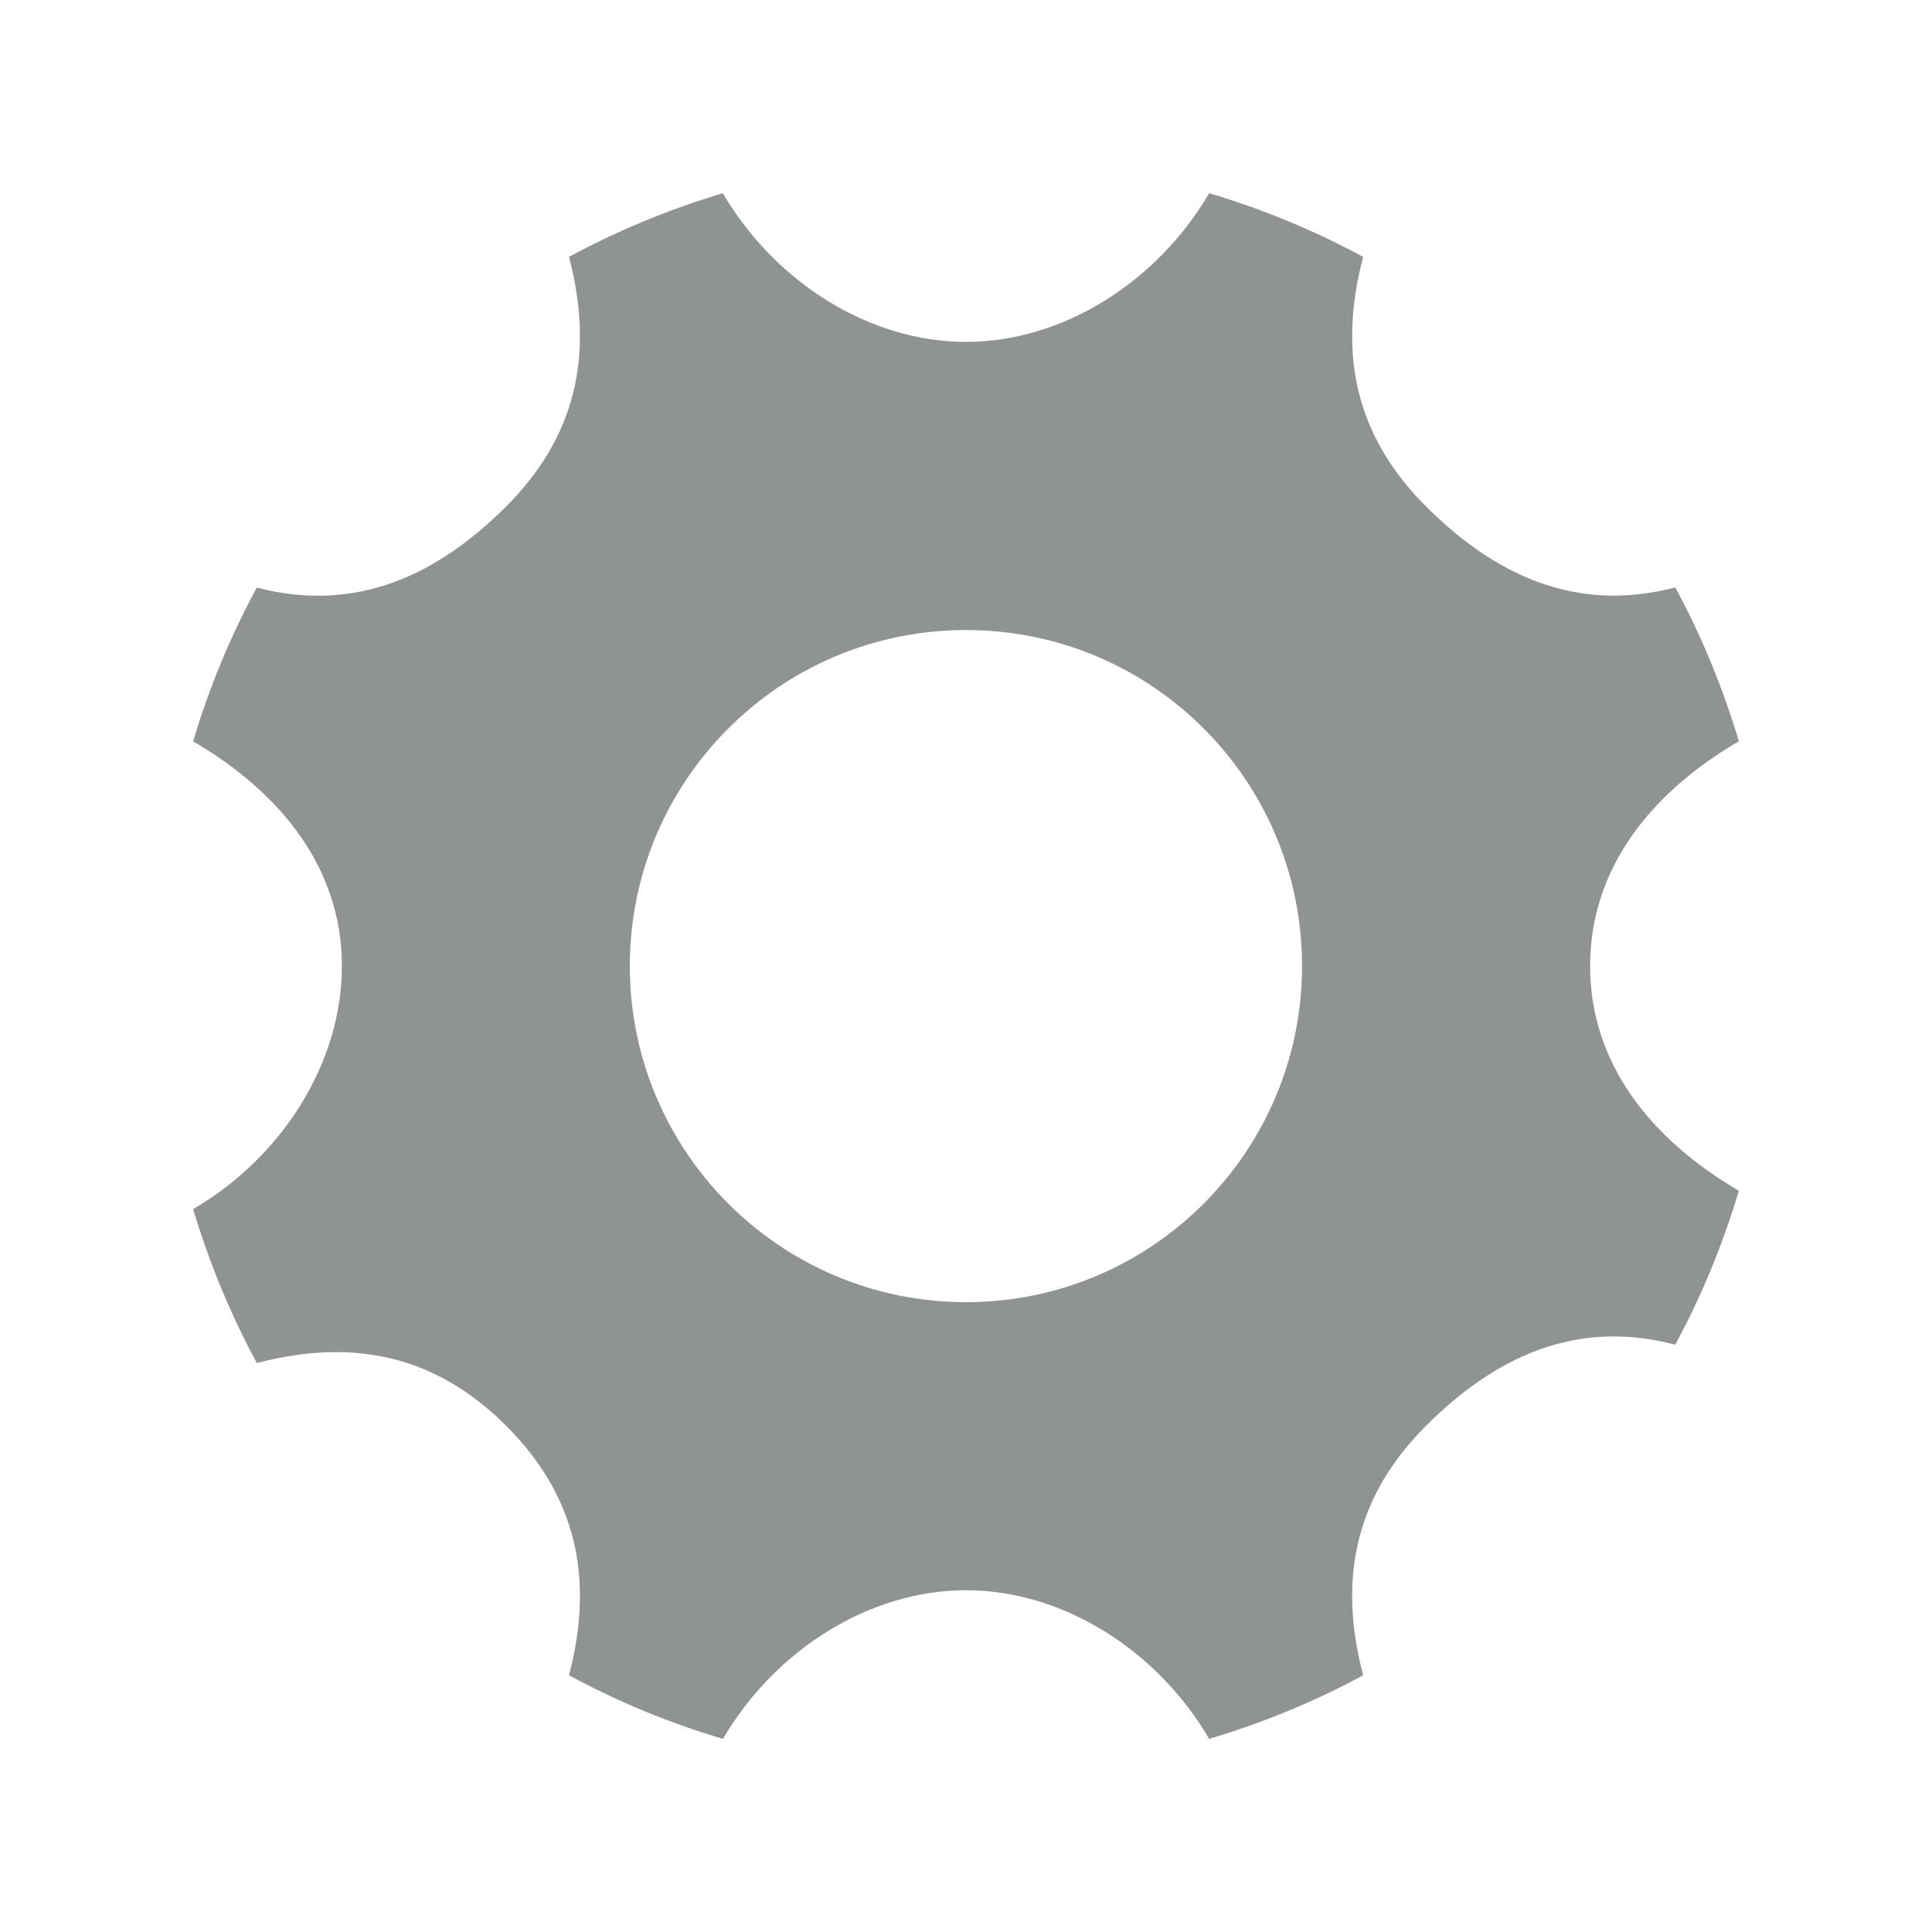 <?xml version="1.0" encoding="utf-8"?>
<!-- Generator: Adobe Illustrator 16.0.0, SVG Export Plug-In . SVG Version: 6.00 Build 0)  -->
<!DOCTYPE svg PUBLIC "-//W3C//DTD SVG 1.1//EN" "http://www.w3.org/Graphics/SVG/1.1/DTD/svg11.dtd">
<svg version="1.1" xmlns="http://www.w3.org/2000/svg" xmlns:xlink="http://www.w3.org/1999/xlink" x="0px" y="0px" width="30px"
	 height="30px" viewBox="0 0 30 30" enable-background="new 0 0 30 30" xml:space="preserve">
<g id="背景" display="none">
	<rect display="inline" fill="#231815" width="30" height="30"/>
</g>
<g id="コンパス" display="none">
	<g display="inline">
		<path fill="#8F9491" d="M15,6c-3.107,0-5.625,2.519-5.625,5.625C9.375,16.996,15,24,15,24s5.625-7.004,5.625-12.375
			C20.625,8.519,18.106,6,15,6z M15,14.73c-1.678,0-3.039-1.359-3.039-3.038c0-1.676,1.361-3.037,3.039-3.037
			c1.677,0,3.039,1.36,3.039,3.037C18.039,13.371,16.677,14.73,15,14.73z"/>
	</g>
</g>
<g id="PDF" display="none">
	<path display="inline" fill="#8F9491" d="M20.636,16.323c-0.234-0.23-0.751-0.352-1.536-0.36c-0.533-0.007-1.175,0.04-1.848,0.134
		c-0.303-0.175-0.613-0.363-0.858-0.591c-0.655-0.614-1.204-1.466-1.546-2.401c0.022-0.088,0.042-0.164,0.06-0.242
		c0,0,0.369-2.102,0.271-2.813c-0.014-0.097-0.021-0.125-0.049-0.201l-0.031-0.082c-0.101-0.232-0.297-0.479-0.606-0.465
		l-0.182-0.005l-0.006-0.001c-0.344,0-0.625,0.177-0.7,0.44c-0.224,0.826,0.008,2.063,0.427,3.666l-0.107,0.261
		c-0.3,0.733-0.677,1.47-1.009,2.121l-0.043,0.083c-0.349,0.685-0.666,1.265-0.953,1.756l-0.297,0.157
		c-0.021,0.013-0.531,0.281-0.649,0.353c-1.012,0.605-1.683,1.291-1.793,1.836c-0.035,0.172-0.01,0.395,0.17,0.497l0.287,0.146
		c0.125,0.063,0.256,0.095,0.39,0.095c0.722,0,1.559-0.897,2.71-2.91c1.331-0.434,2.846-0.794,4.175-0.991
		c1.012,0.569,2.257,0.965,3.042,0.965c0.14,0,0.258-0.014,0.357-0.04c0.151-0.039,0.277-0.126,0.354-0.241
		c0.152-0.23,0.184-0.547,0.142-0.869C20.795,16.523,20.718,16.404,20.636,16.323z M9.87,20.157
		c0.132-0.359,0.651-1.068,1.422-1.699c0.048-0.04,0.168-0.151,0.276-0.254C10.765,19.486,10.226,19.998,9.87,20.157z M14.426,9.667
		c0.233,0,0.364,0.584,0.376,1.131c0.01,0.548-0.118,0.932-0.277,1.216c-0.132-0.42-0.194-1.083-0.194-1.518
		C14.33,10.496,14.319,9.667,14.426,9.667z M13.067,17.143c0.161-0.287,0.329-0.594,0.502-0.916c0.416-0.791,0.681-1.41,0.879-1.918
		c0.39,0.711,0.879,1.316,1.45,1.801c0.072,0.062,0.148,0.123,0.227,0.184C14.961,16.522,13.953,16.801,13.067,17.143z
		 M20.411,17.077c-0.07,0.045-0.274,0.07-0.405,0.07c-0.422,0-0.943-0.192-1.674-0.507c0.281-0.021,0.538-0.031,0.769-0.031
		c0.423,0,0.548-0.003,0.964,0.105C20.477,16.817,20.482,17.033,20.411,17.077z M21.684,9.663l-2.438-2.44
		c-0.533-0.53-1.582-0.965-2.334-0.965H8.716c-0.752,0-1.366,0.614-1.366,1.366v14.753c0,0.751,0.614,1.365,1.366,1.365h12.569
		c0.75,0,1.365-0.614,1.365-1.365V11.995C22.65,11.244,22.215,10.193,21.684,9.663z M20.911,10.437
		c0.053,0.053,0.106,0.118,0.158,0.193h-2.792V7.838c0.076,0.053,0.141,0.105,0.195,0.158L20.911,10.437z M21.558,22.377
		c0,0.148-0.126,0.273-0.272,0.273H8.716c-0.148,0-0.273-0.125-0.273-0.273V7.624c0-0.148,0.125-0.273,0.273-0.273h8.196
		c0.084,0,0.176,0.01,0.273,0.029v4.343h4.342c0.02,0.097,0.03,0.19,0.03,0.272V22.377z"/>
</g>
<g id="ダウンロード" display="none">
	<path display="inline" fill="#8F9491" d="M15,15.547l4.372-4.372h-3.279V6.804h-2.186v4.372h-3.278L15,15.547z M18.975,13.758
		l-1.227,1.225l4.442,1.655L15,19.32l-7.19-2.682l4.443-1.655l-1.227-1.225l-4.769,1.789v4.371L15,23.196l8.742-3.278v-4.371
		L18.975,13.758z"/>
</g>
<g id="検索" display="none">
	<g display="inline">
		<path fill="#8F9491" d="M11.877,7.506c2.41,0,4.37,1.961,4.37,4.372c0,2.409-1.96,4.371-4.37,4.371
			c-2.409,0-4.371-1.962-4.371-4.371C7.506,9.468,9.468,7.506,11.877,7.506 M11.877,6.257c-3.102,0-5.62,2.517-5.62,5.621
			c0,3.104,2.518,5.62,5.62,5.62c3.105,0,5.621-2.517,5.621-5.62C17.498,8.774,14.982,6.257,11.877,6.257L11.877,6.257z"/>
		<path fill="#8F9491" d="M23.352,20.506c0.521,0.522,0.521,1.377,0,1.896l-0.949,0.949c-0.522,0.521-1.375,0.521-1.896,0
			l-4.07-4.069c-0.52-0.522-0.52-1.376,0-1.896l0.949-0.951c0.521-0.52,1.375-0.52,1.896,0L23.352,20.506z"/>
	</g>
</g>
<g id="次へ" display="none">
	<polygon display="inline" fill="#8F9491" points="8.571,6 21.429,15 8.571,24 	"/>
</g>
<g id="前へ" display="none">
	<polygon display="inline" fill="#8F9491" points="21.429,24 8.571,15 21.429,6 	"/>
</g>
<g id="カレンダー" display="none">
	<g display="inline">
		<path fill="#8F9491" d="M22.037,7.46h-2.908V6.547C19.129,6.245,18.883,6,18.581,6s-0.547,0.245-0.547,0.547V7.46h-5.886V6.547
			C12.148,6.245,11.903,6,11.601,6c-0.302,0-0.546,0.245-0.546,0.547V7.46H7.961c-0.302,0-0.547,0.245-0.547,0.547v15.446
			C7.414,23.756,7.66,24,7.961,24h14.076c0.303,0,0.549-0.244,0.549-0.547V8.007C22.586,7.705,22.34,7.46,22.037,7.46z
			 M21.043,22.458H8.956v-9.509h12.087V22.458z M21.043,11.407H8.956V9.001h2.099v0.654c0,0.302,0.244,0.547,0.546,0.547
			c0.303,0,0.548-0.245,0.548-0.547V9.001h5.886v0.654c0,0.302,0.245,0.547,0.547,0.547s0.548-0.245,0.548-0.547V9.001h1.914V11.407
			z"/>
		<polygon fill="#8F9491" points="14.575,15.856 14.575,20.554 15.983,20.554 15.983,14.75 14.567,14.75 13.3,15.428 13.451,16.4 		
			"/>
	</g>
</g>
<g id="時間" display="none">
	<path display="inline" fill="#8F9491" d="M14.999,6C10.029,6,6,10.029,6,15s4.029,9,8.999,9C19.971,24,24,19.971,24,15
		S19.971,6,14.999,6z M14.999,22.328c-4.046,0-7.328-3.281-7.328-7.328s3.282-7.329,7.328-7.329c4.048,0,7.329,3.282,7.329,7.329
		S19.047,22.328,14.999,22.328z M15.684,9.913h-1.368v5.371l3.331,3.331l0.969-0.969l-2.932-2.93V9.913z"/>
</g>
<g id="閉じる" display="none">
	<circle display="inline" fill="#8F9491" cx="14.999" cy="15" r="9"/>
	<path display="inline" fill="#FFFFFF" d="M18.399,10.508L15,13.909l-3.399-3.4c-0.303-0.301-0.791-0.301-1.093,0
		c-0.301,0.301-0.301,0.79,0,1.091l3.4,3.4l-3.4,3.4c-0.301,0.303-0.301,0.79,0,1.093c0.302,0.301,0.79,0.301,1.093,0l3.399-3.4
		l3.399,3.4c0.303,0.301,0.79,0.301,1.093,0c0.301-0.303,0.301-0.79,0-1.093l-3.4-3.4l3.4-3.4c0.301-0.301,0.301-0.79,0-1.091
		C19.189,10.207,18.702,10.207,18.399,10.508z"/>
</g>
<g id="追加" display="none">
	<circle display="inline" fill="#3498DB" cx="14.999" cy="15" r="9"/>
	<path display="inline" fill="#FFFFFF" d="M14.227,10.419l0.002,3.809l-3.809-0.001C9.992,14.228,9.646,14.574,9.646,15
		c0.001,0.426,0.346,0.771,0.771,0.771h3.809v3.809c0.002,0.426,0.346,0.771,0.772,0.772c0.427-0.001,0.772-0.347,0.772-0.772
		v-3.809h3.809c0.426,0,0.771-0.345,0.771-0.772s-0.346-0.771-0.771-0.772h-3.809v-3.809c0-0.426-0.346-0.771-0.771-0.771
		C14.572,9.648,14.229,9.993,14.227,10.419z"/>
</g>
<g id="編集" display="none">
	<g display="inline">
		<g>
			<polygon fill="#8F9491" points="17.456,22.1 12.698,23.371 13.044,22.1 7.644,22.1 7.644,7.901 18.415,7.901 18.415,14.084 
				20.059,12.441 20.059,6.114 6,6.114 6,23.887 20.059,23.887 20.059,19.574 			"/>
			<polygon fill="#8F9491" points="14.644,19.416 13.9,22.158 16.658,21.43 			"/>
			<polygon fill="#8F9491" points="21.644,12.055 15.07,18.629 15.085,18.643 17.43,20.984 17.444,20.984 24,14.416 			"/>
			<path fill="#8F9491" d="M16.758,9.872H9.371c-0.228,0-0.43,0.187-0.43,0.43c0,0.228,0.188,0.43,0.43,0.43h7.387
				c0.228,0,0.43-0.188,0.43-0.43C17.188,10.07,16.985,9.872,16.758,9.872z"/>
			<path fill="#8F9491" d="M16.758,12.485H9.371c-0.228,0-0.43,0.188-0.43,0.431c0,0.228,0.188,0.43,0.43,0.43h7.387
				c0.228,0,0.43-0.188,0.43-0.43C17.188,12.684,16.985,12.485,16.758,12.485z"/>
			<path fill="#8F9491" d="M17.188,15.529c0-0.228-0.188-0.43-0.43-0.43H9.371c-0.228,0-0.43,0.188-0.43,0.43
				c0,0.229,0.188,0.43,0.43,0.43h7.387C16.985,15.955,17.188,15.758,17.188,15.529z"/>
		</g>
	</g>
</g>
<g id="クリップ" display="none">
	<path display="inline" fill="#8F9491" d="M22.603,7.397c-1.865-1.862-4.897-1.862-6.759,0l-5.416,5.418
		c-0.565,0.564-0.876,1.313-0.876,2.114c0,0.798,0.312,1.547,0.874,2.112c0.582,0.58,1.348,0.871,2.113,0.871
		c0.765,0,1.528-0.288,2.111-0.871l2.534-2.534c0.468-0.472,0.7-1.08,0.7-1.689c0-0.611-0.232-1.222-0.7-1.688l-4.224,4.223
		c-0.23,0.233-0.61,0.233-0.846-0.003c-0.151-0.151-0.175-0.328-0.175-0.42c0-0.094,0.023-0.271,0.175-0.423l5.417-5.42
		c0.93-0.931,2.447-0.931,3.381,0c0.931,0.931,0.931,2.447,0,3.378l-5.42,5.42l-3.028,3.028c-0.93,0.931-2.447,0.931-3.378,0
		c-0.932-0.931-0.932-2.447,0-3.378L9.2,17.42c-0.539-0.717-0.838-1.623-0.838-2.538l-0.964,0.964c-1.864,1.862-1.864,4.896,0,6.757
		C8.328,23.533,9.553,24,10.776,24c1.223,0,2.447-0.467,3.378-1.397l8.448-8.448C24.466,12.292,24.466,9.262,22.603,7.397z"/>
</g>
<g id="メール" display="none">
	<path display="inline" fill="#FFFFFF" d="M15.03,17.174c-0.101,0-0.201-0.024-0.291-0.075L6,12.21v8.04c0,0.827,0.673,1.5,1.5,1.5
		h15c0.827,0,1.5-0.673,1.5-1.5v-8.007l-8.68,4.855C15.23,17.149,15.13,17.174,15.03,17.174z"/>
	<path display="inline" fill="#FFFFFF" d="M22.5,8.25h-15C6.673,8.25,6,8.923,6,9.75v0.886l9.03,5.052L24,10.669V9.75
		C24,8.923,23.327,8.25,22.5,8.25z"/>
</g>
<g id="機能">
	<path fill="#8F9491" d="M24.691,15c0-1.496,0.921-2.677,2.31-3.49c-0.251-0.836-0.579-1.635-0.988-2.389
		c-1.553,0.409-2.814-0.203-3.872-1.259c-1.058-1.06-1.383-2.317-0.974-3.873C20.413,3.58,19.613,3.25,18.776,3
		C17.964,4.387,16.497,5.309,15,5.309S12.038,4.387,11.224,3C10.39,3.25,9.59,3.58,8.836,3.988c0.406,1.557,0.082,2.814-0.974,3.874
		C6.803,8.92,5.542,9.53,3.988,9.124c-0.408,0.751-0.74,1.551-0.989,2.387c1.389,0.813,2.31,1.994,2.31,3.49
		s-0.921,2.964-2.31,3.774c0.25,0.836,0.582,1.636,0.989,2.39c1.556-0.406,2.815-0.082,3.874,0.977
		c1.056,1.058,1.38,2.317,0.974,3.872c0.754,0.408,1.554,0.74,2.39,0.987c0.813-1.386,2.277-2.308,3.774-2.308
		s2.964,0.922,3.776,2.308c0.837-0.25,1.637-0.579,2.391-0.987c-0.409-1.555-0.084-2.814,0.974-3.872
		c1.058-1.059,2.319-1.671,3.872-1.262c0.409-0.754,0.737-1.554,0.988-2.39C25.612,17.677,24.691,16.496,24.691,15z M15,20.22
		c-2.882,0-5.22-2.338-5.22-5.22c0-2.881,2.338-5.217,5.22-5.217c2.883,0,5.218,2.336,5.218,5.217
		C20.218,17.882,17.883,20.22,15,20.22z"/>
</g>
</svg>
